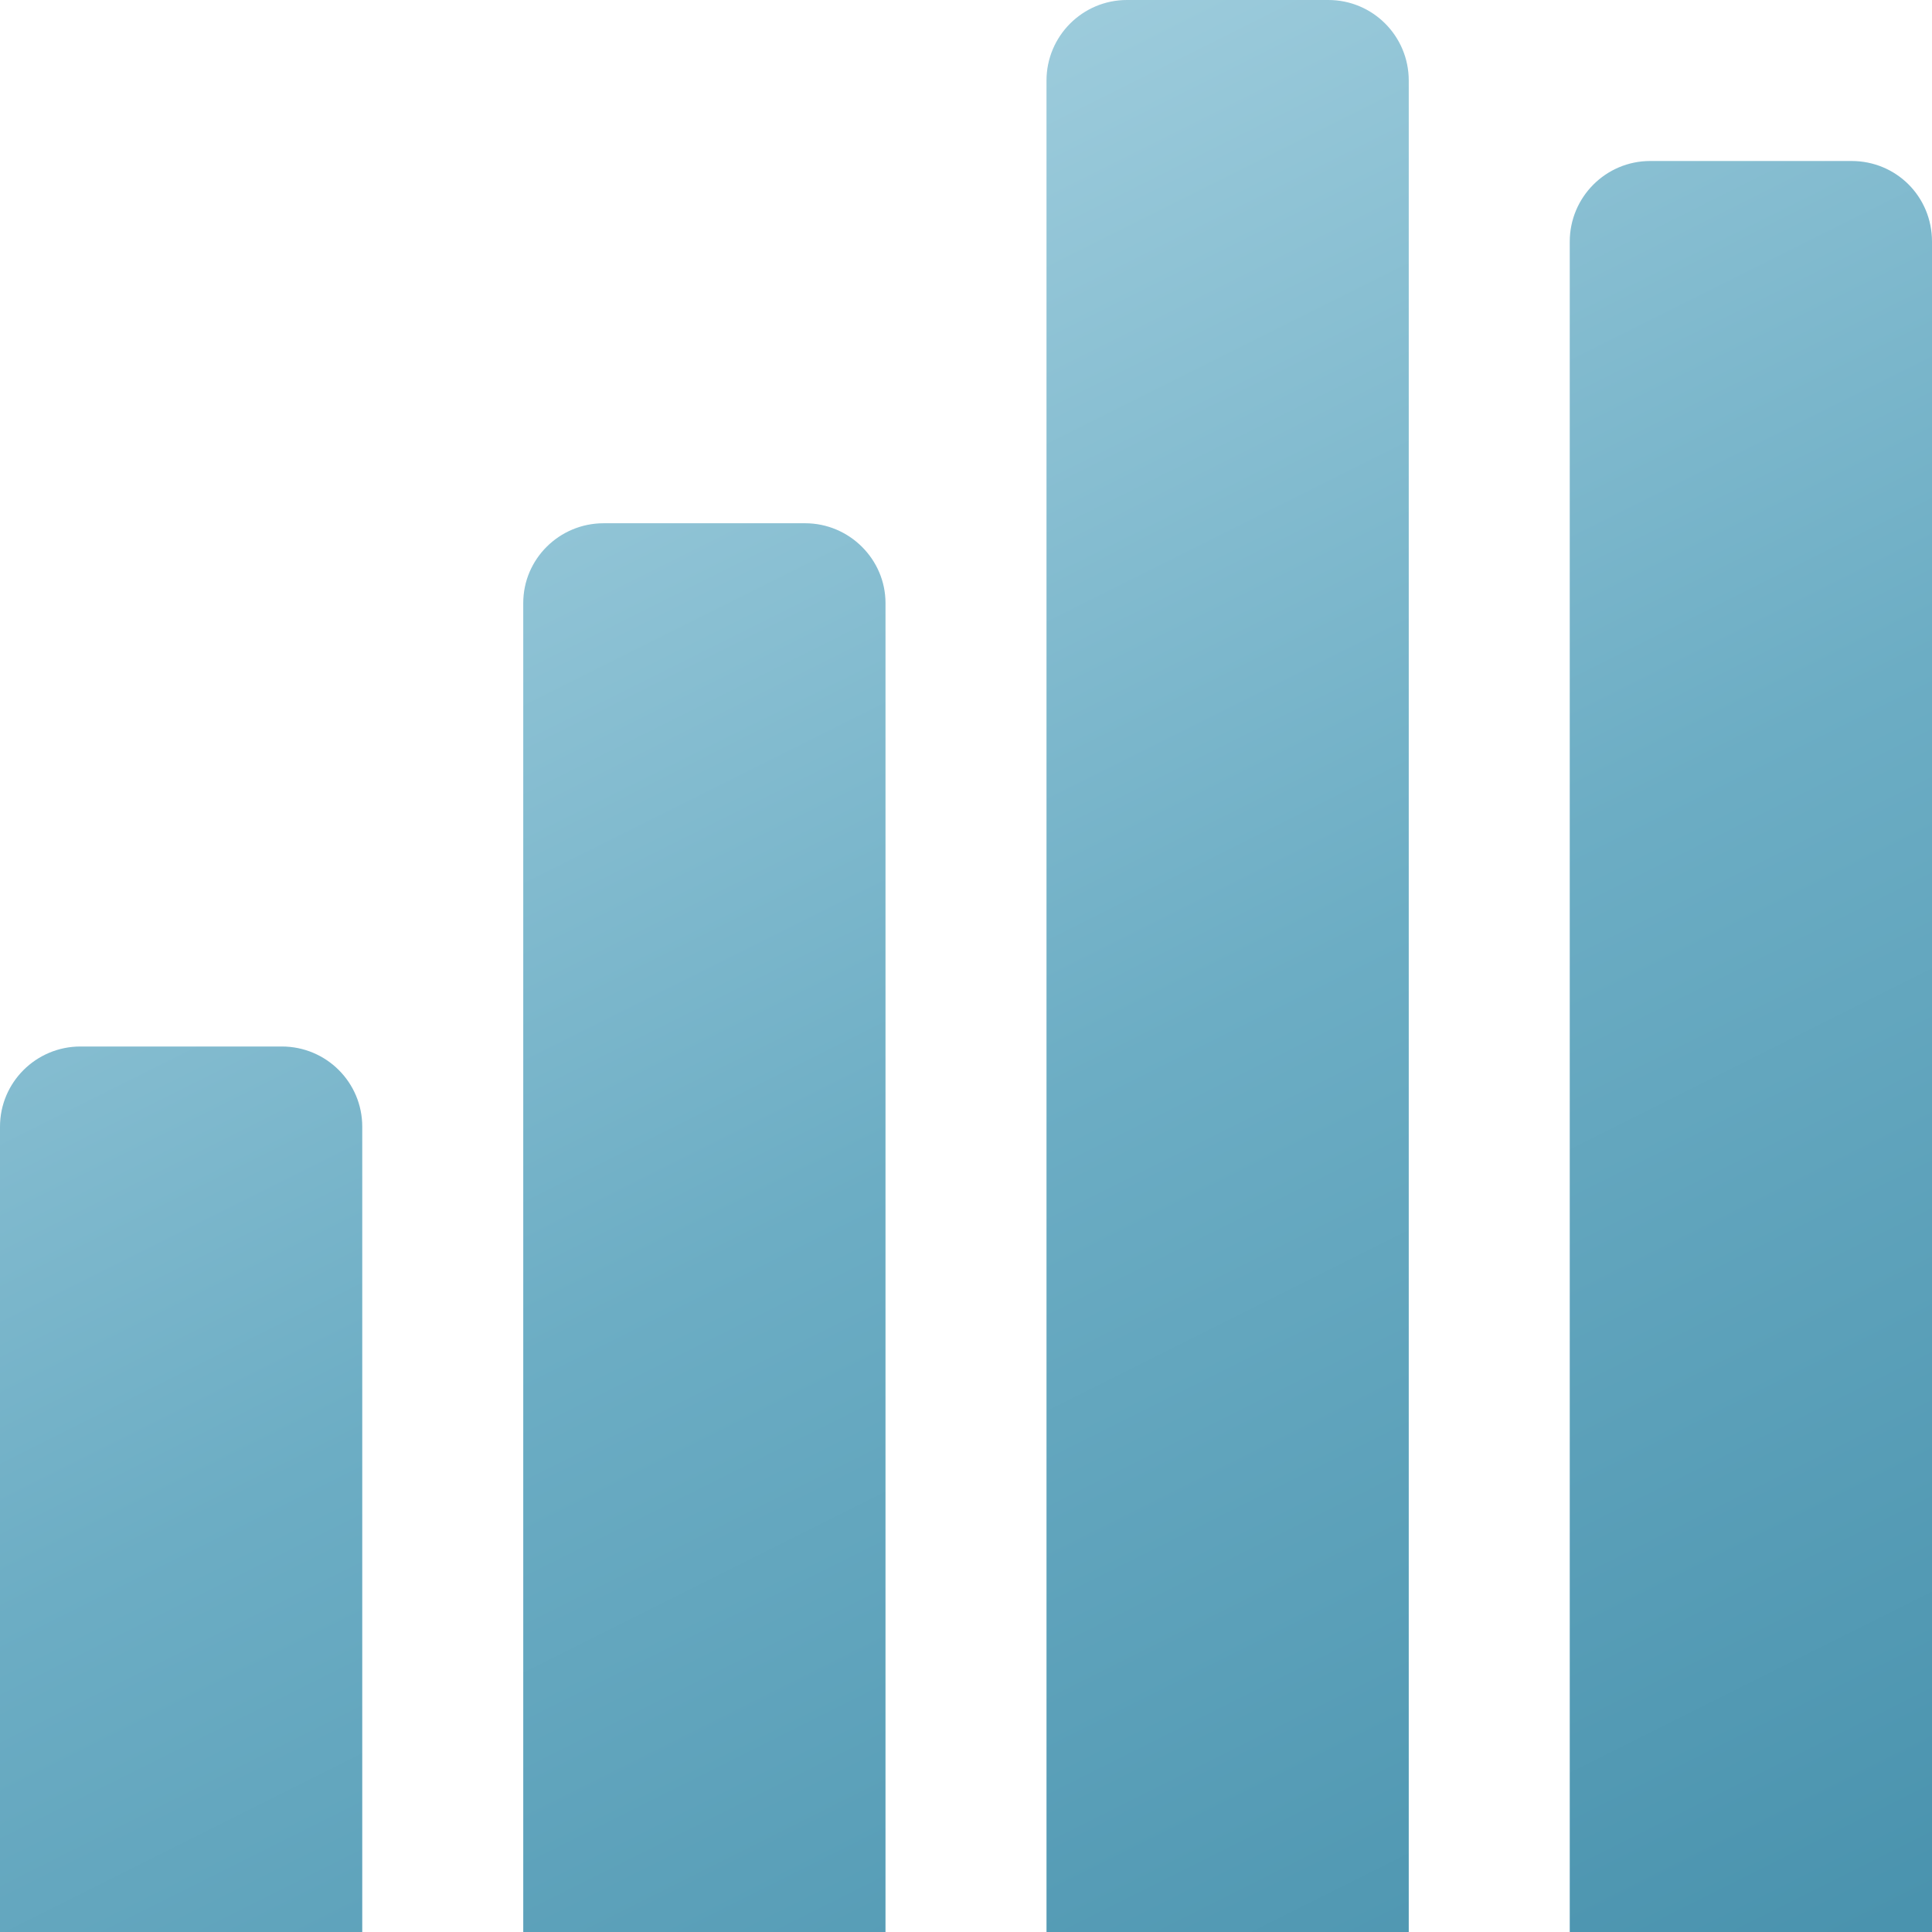 <?xml version="1.0" encoding="UTF-8"?> <svg xmlns="http://www.w3.org/2000/svg" xmlns:xlink="http://www.w3.org/1999/xlink" width="24px" height="24px" viewBox="0 0 24 24" version="1.1"><!-- Generator: Sketch 64 (93537) - https://sketch.com --><title>Atoms / Icons / 24 / Blue / LSRC</title><desc>Created with Sketch.</desc><defs><linearGradient x1="50.297%" y1="0.594%" x2="99.159%" y2="98.318%" id="linearGradient-1"><stop stop-color="#9FCDDD" offset="0%"></stop><stop stop-color="#6CADC4" offset="47.631%"></stop><stop stop-color="#4A93AE" offset="100%"></stop></linearGradient></defs><g id="Atoms-/-Icons-/-24-/-Blue-/-LSRC" stroke="none" stroke-width="1" fill="none" fill-rule="evenodd"><path d="M23.001,2 C23.553,2 24,2.439 24,3.002 L24,24 L19.5,24 L19.5,3.002 C19.5,2.449 19.948,2 20.499,2 L23.001,2 Z M16.501,0 C17.053,0 17.5,0.447 17.5,1.001 L17.5,24 L13,24 L13,1.001 C13,0.448 13.448,0 13.999,0 L16.501,0 Z M3.501,13 C4.053,13 4.5,13.445 4.5,13.996 L4.5,24 L0,24 L0,13.996 C0,13.446 0.448,13 0.999,13 L3.501,13 Z M10.001,6.5 C10.553,6.5 11,6.95 11,7.491 L11,24 L6.5,24 L6.5,7.491 C6.5,6.944 6.948,6.5 7.499,6.5 L10.001,6.5 Z" fill="url(#linearGradient-1)"></path></g></svg> 